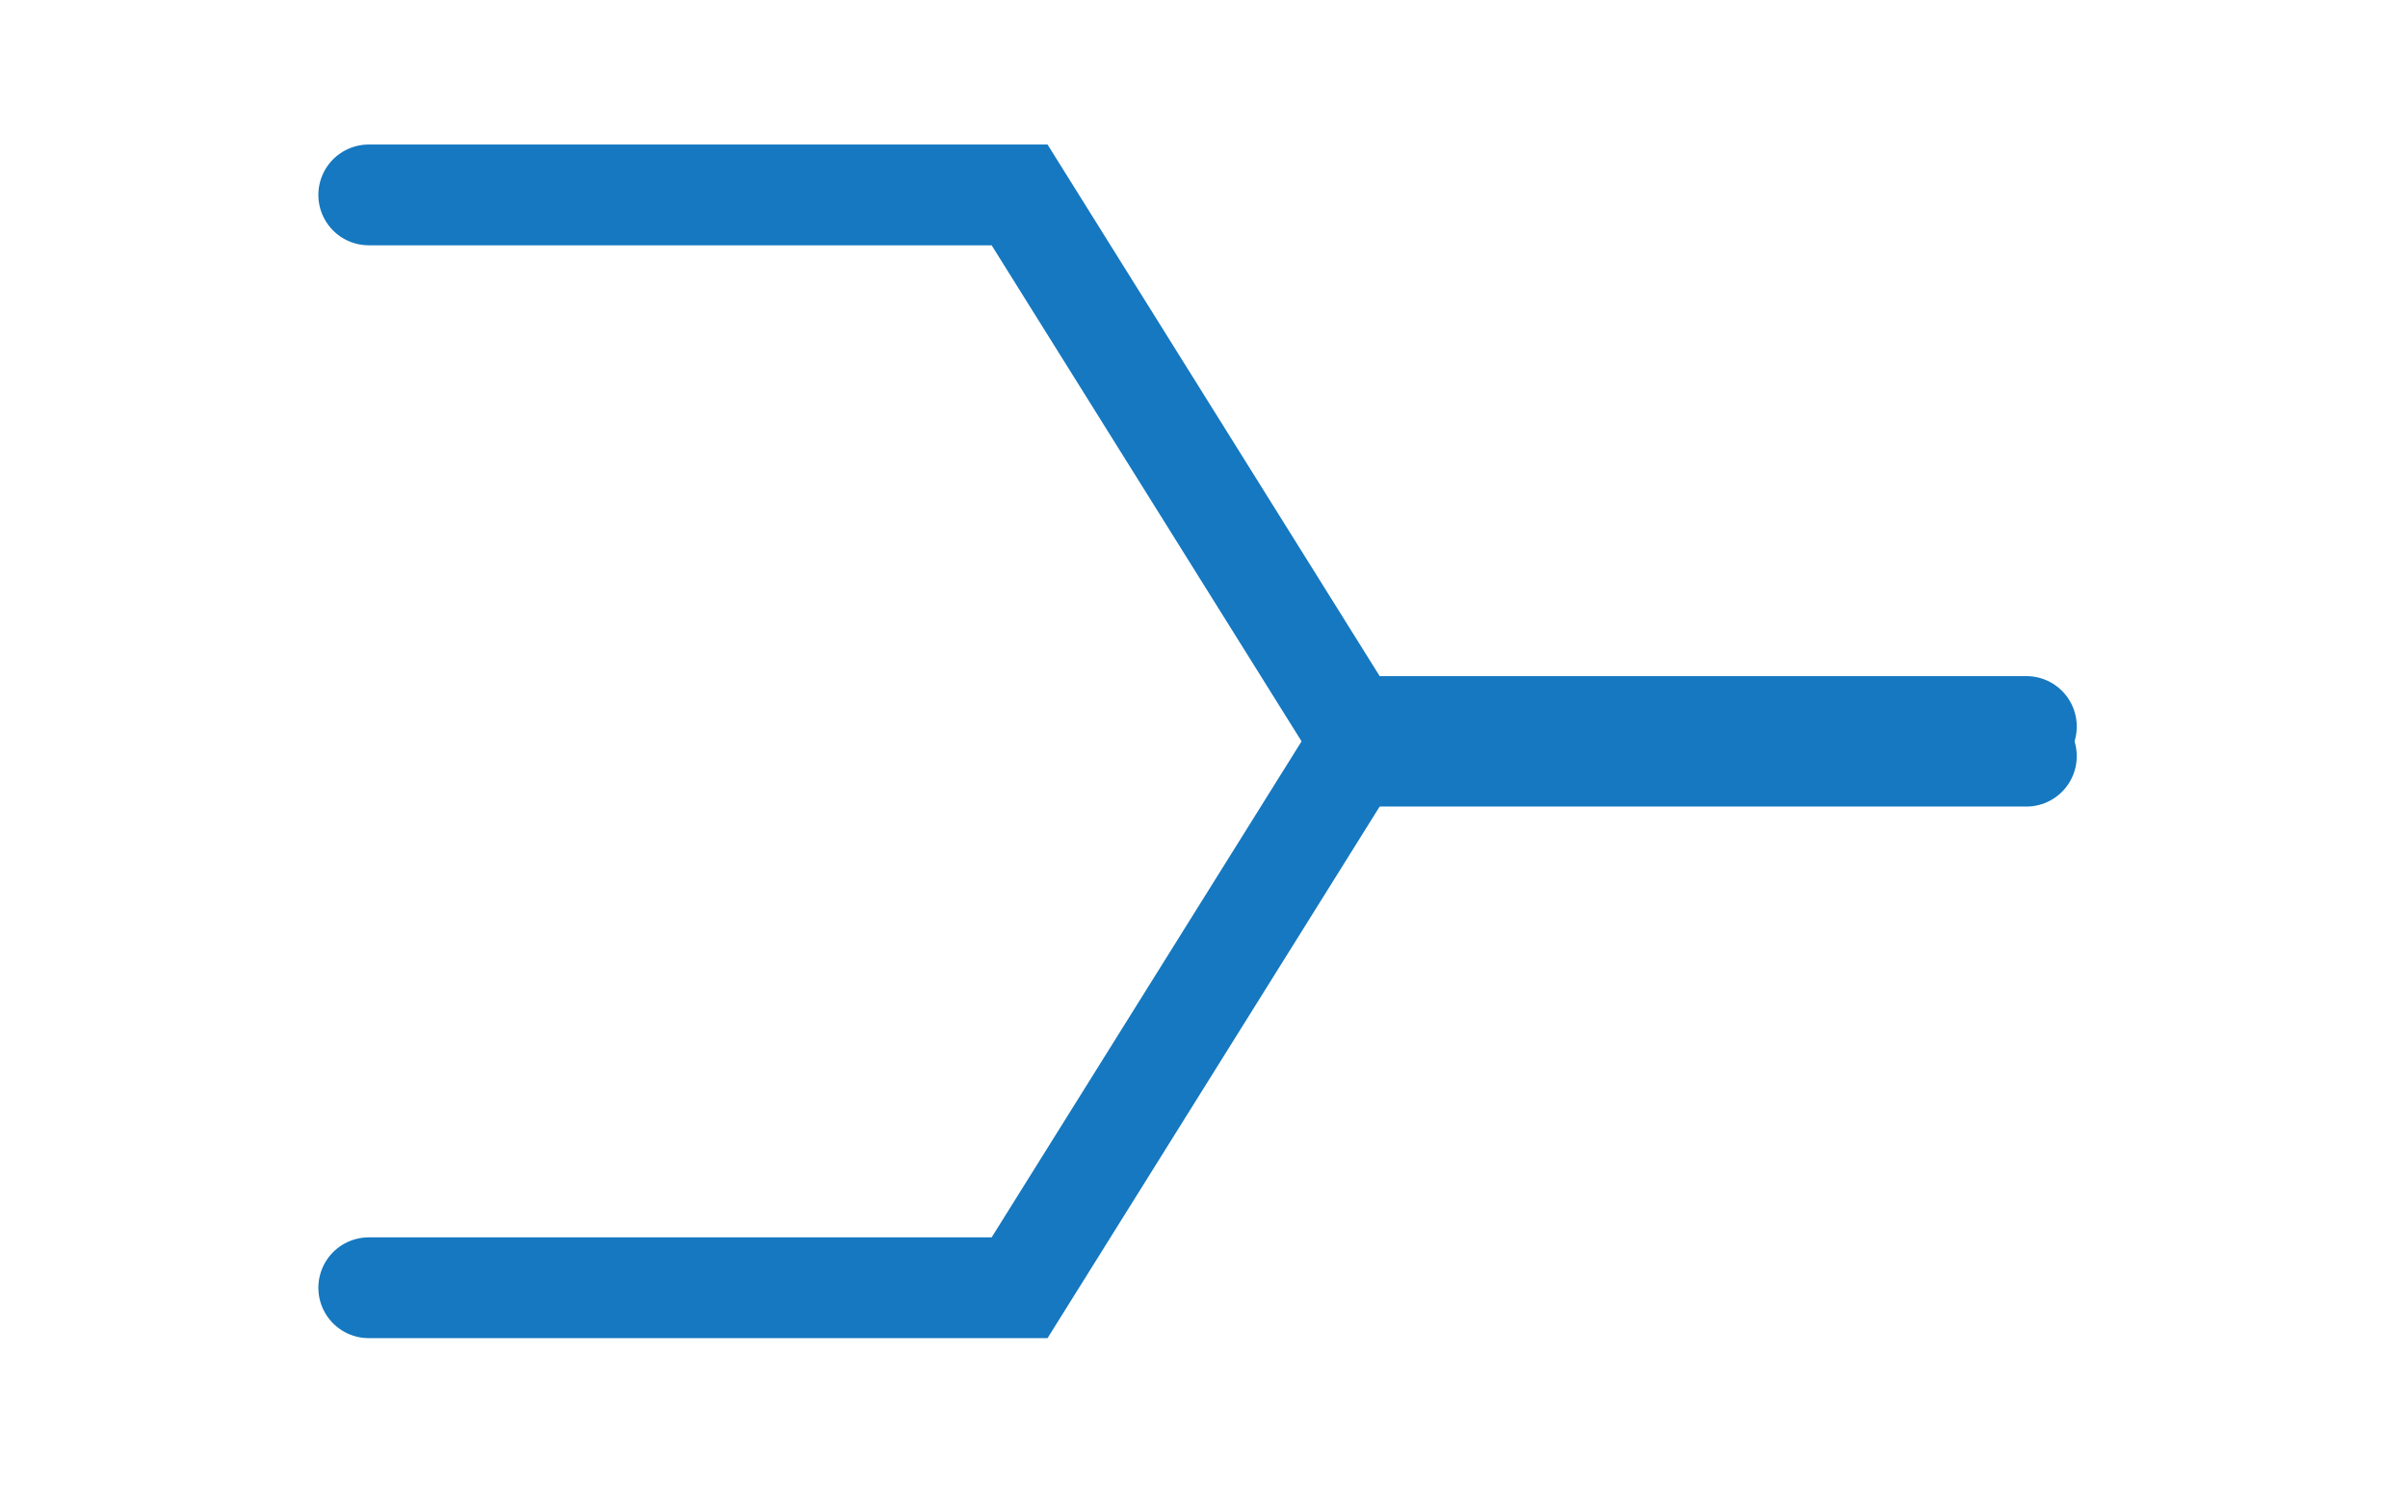 <svg xmlns="http://www.w3.org/2000/svg" xmlns:xlink="http://www.w3.org/1999/xlink" width="43" height="27" viewBox="0 0 43 27">
  <defs>
    <clipPath id="clip-path">
      <rect id="Rectangle_33" data-name="Rectangle 33" width="43" height="27" transform="translate(184 1299)" fill="none" stroke="#707070" stroke-width="1"/>
    </clipPath>
  </defs>
  <g id="Mask_Group_10" data-name="Mask Group 10" transform="translate(-184 -1299)" clip-path="url(#clip-path)">
    <g id="Group_357" data-name="Group 357">
      <path id="Path_73" data-name="Path 73" d="M0,29.6V17.978l10.024-6.262V0" transform="translate(220.185 1302.481) rotate(90)" fill="none" stroke="#1578c0" stroke-linecap="round" stroke-width="1.8"/>
      <path id="Path_74" data-name="Path 74" d="M10.024,29.6V17.978L0,11.716V0" transform="translate(220.185 1311.975) rotate(90)" fill="none" stroke="#1578c0" stroke-linecap="round" stroke-width="1.8"/>
    </g>
  </g>
</svg>
